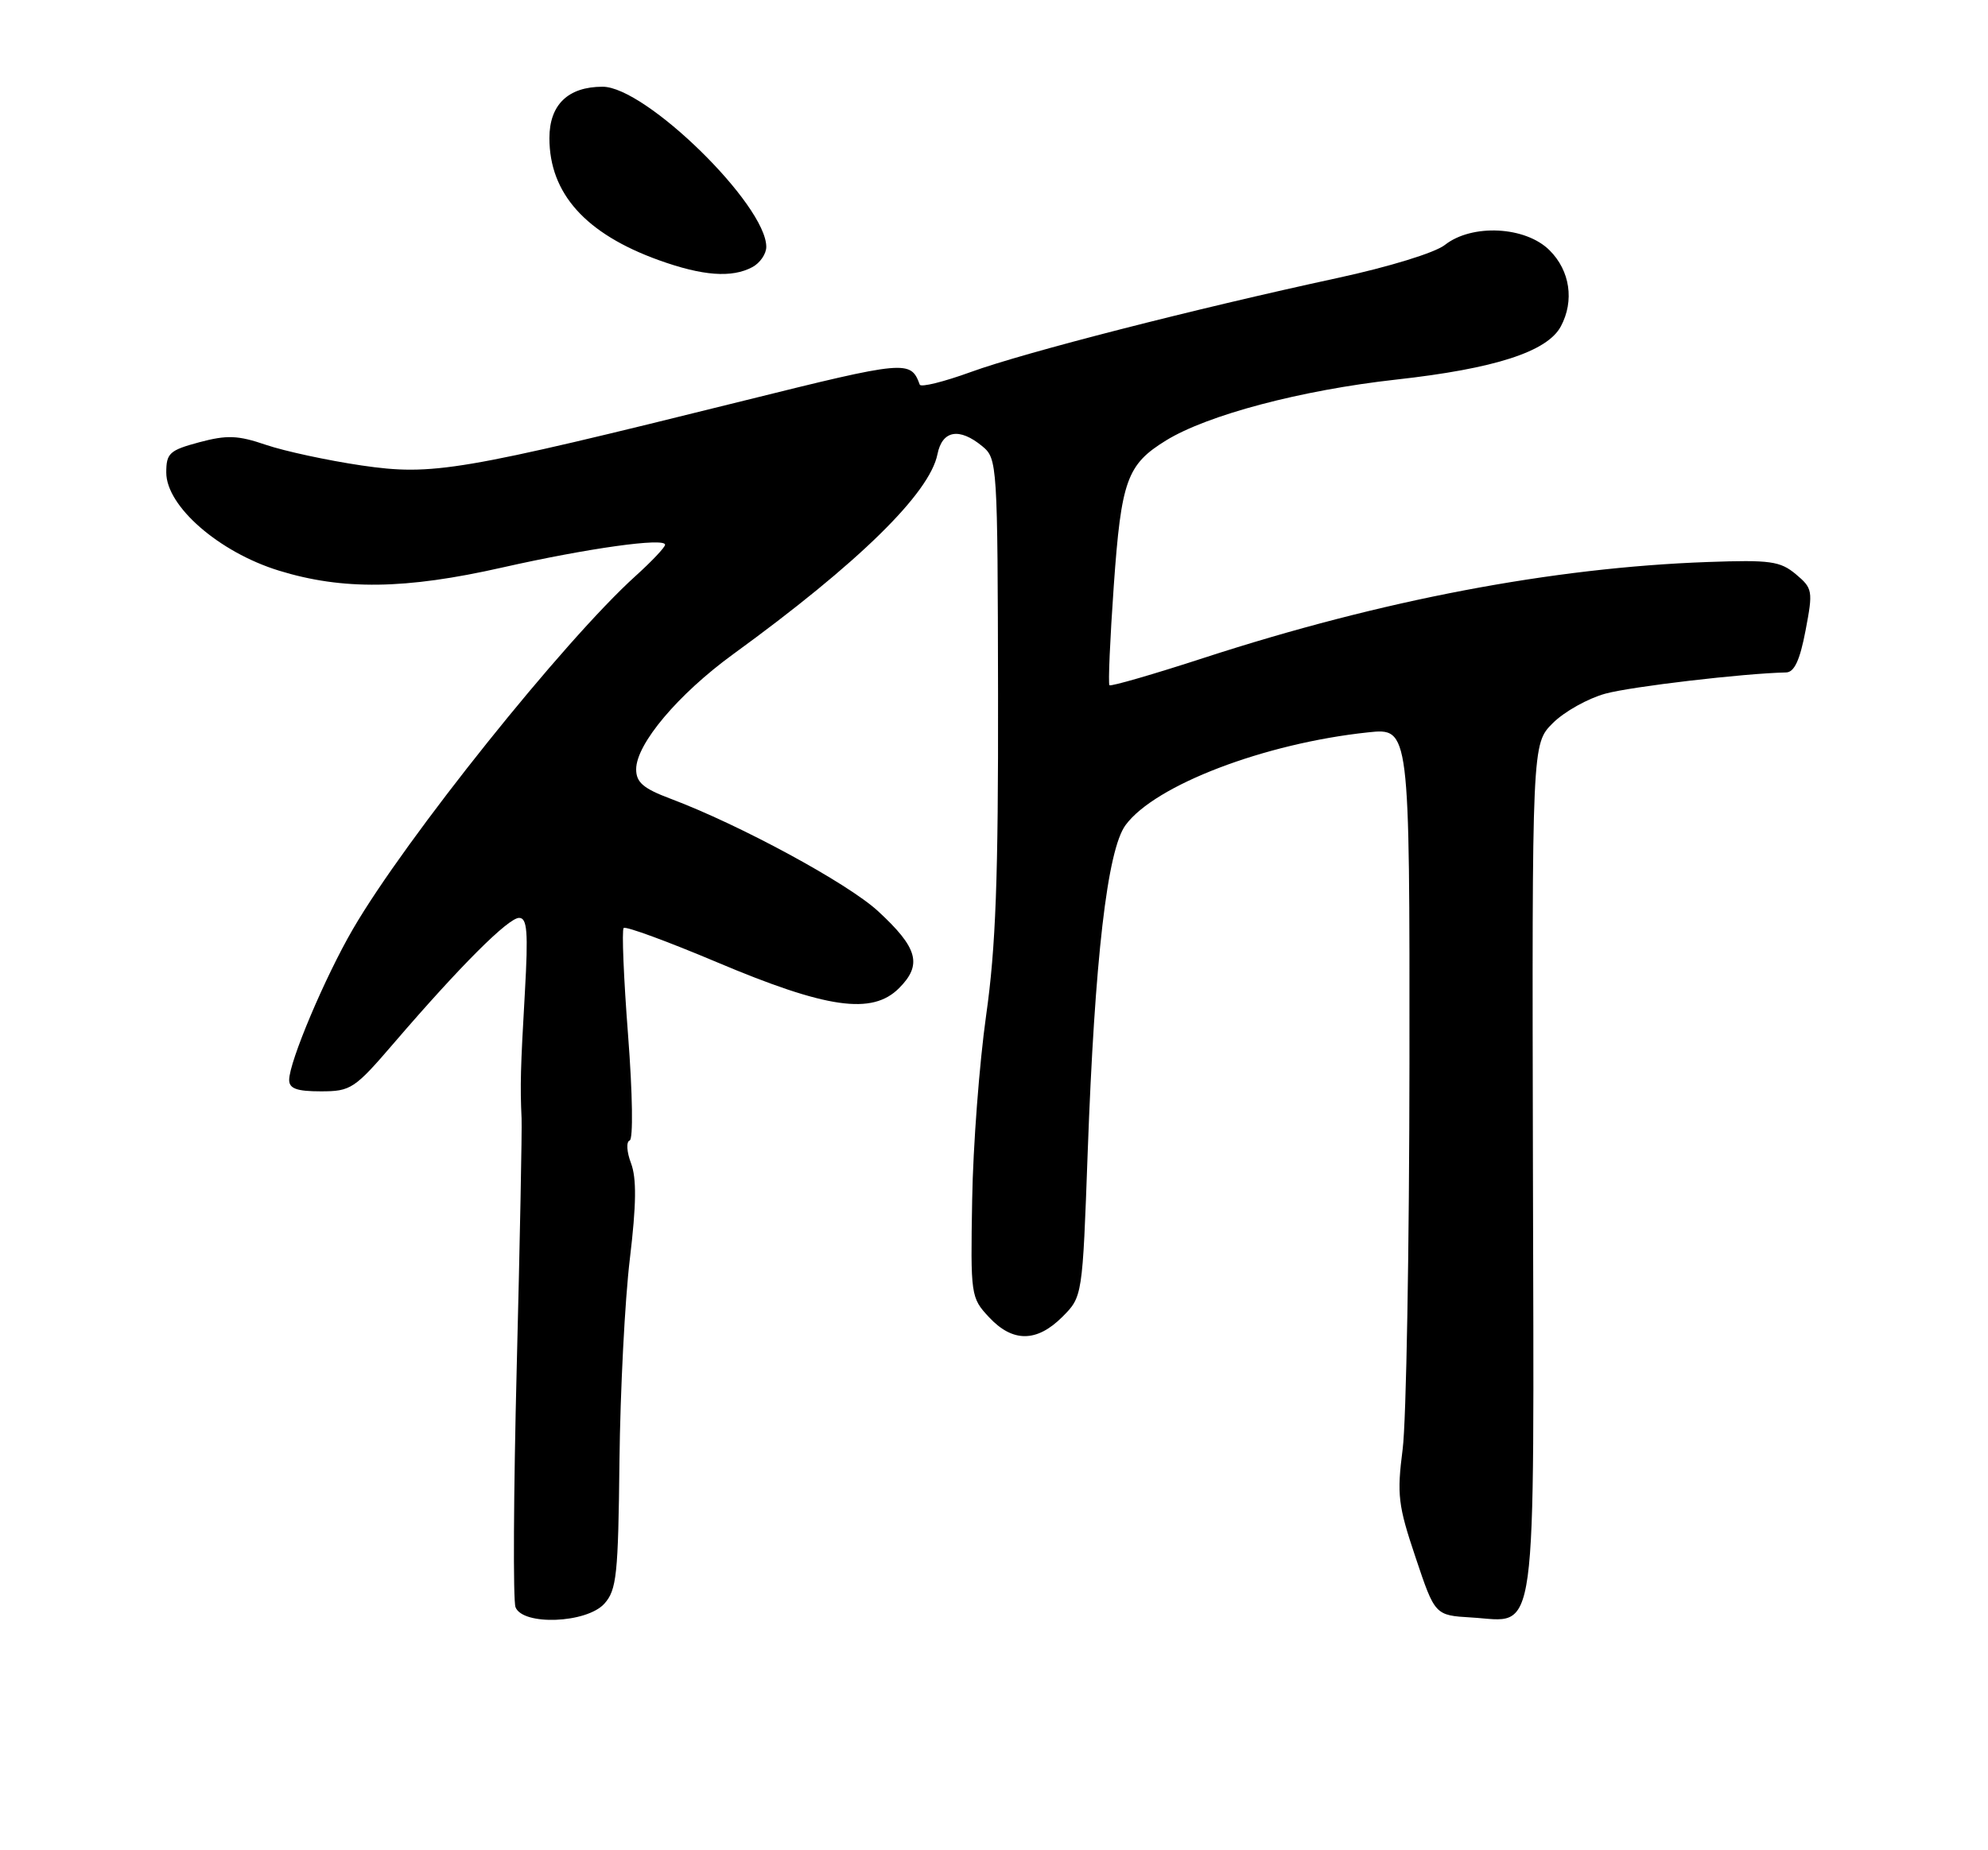 <?xml version="1.0" encoding="UTF-8" standalone="no"?>
<!DOCTYPE svg PUBLIC "-//W3C//DTD SVG 1.1//EN" "http://www.w3.org/Graphics/SVG/1.1/DTD/svg11.dtd" >
<svg xmlns="http://www.w3.org/2000/svg" xmlns:xlink="http://www.w3.org/1999/xlink" version="1.1" viewBox="0 0 275 256">
 <g >
 <path fill="currentColor"
d=" M 83.60 221.89 C 85.30 220.00 85.52 217.92 85.69 202.14 C 85.80 192.44 86.44 179.85 87.13 174.16 C 88.03 166.63 88.07 163.03 87.29 160.95 C 86.69 159.38 86.61 157.96 87.10 157.80 C 87.60 157.63 87.51 151.39 86.88 143.20 C 86.27 135.33 86.00 128.67 86.27 128.40 C 86.55 128.12 92.33 130.25 99.14 133.12 C 114.38 139.56 120.64 140.45 124.36 136.73 C 127.61 133.48 126.98 131.16 121.46 126.07 C 117.26 122.20 102.35 114.12 92.75 110.51 C 88.99 109.10 88.00 108.25 88.00 106.44 C 88.00 102.94 93.81 96.05 101.44 90.50 C 118.75 77.91 128.60 68.26 129.68 62.84 C 130.34 59.53 132.71 59.12 135.89 61.75 C 137.96 63.46 138.00 64.18 138.06 96.00 C 138.10 121.48 137.75 131.09 136.41 140.50 C 135.48 147.10 134.60 158.57 134.48 166.00 C 134.25 179.26 134.29 179.55 136.81 182.25 C 140.08 185.76 143.41 185.74 146.95 182.21 C 149.74 179.41 149.74 179.41 150.46 159.46 C 151.43 132.68 153.17 117.60 155.70 114.16 C 159.76 108.64 174.90 102.85 189.25 101.33 C 195.00 100.72 195.00 100.72 194.97 147.11 C 194.95 172.62 194.53 196.65 194.03 200.50 C 193.22 206.82 193.39 208.28 195.82 215.50 C 198.50 223.50 198.50 223.50 203.55 223.80 C 212.80 224.34 212.20 228.76 212.05 161.54 C 211.92 102.93 211.92 102.93 214.80 100.05 C 216.39 98.46 219.67 96.63 222.09 95.97 C 225.75 94.98 241.19 93.17 247.08 93.04 C 248.21 93.01 248.98 91.34 249.76 87.25 C 250.81 81.74 250.75 81.41 248.42 79.45 C 246.25 77.64 244.89 77.45 236.24 77.76 C 214.74 78.53 191.12 83.03 166.55 91.02 C 159.55 93.30 153.67 95.00 153.47 94.81 C 153.28 94.61 153.55 88.41 154.07 81.03 C 155.10 66.46 155.89 64.27 161.30 60.94 C 167.04 57.41 179.99 53.98 193.13 52.52 C 206.77 51.01 214.04 48.66 215.91 45.16 C 217.80 41.63 217.19 37.46 214.36 34.64 C 211.04 31.31 203.63 30.93 199.87 33.89 C 198.50 34.97 192.15 36.92 184.99 38.47 C 165.29 42.73 141.71 48.77 134.30 51.47 C 130.56 52.83 127.38 53.62 127.23 53.22 C 125.97 49.80 125.40 49.85 102.90 55.44 C 63.49 65.23 59.85 65.84 50.00 64.40 C 45.33 63.71 39.39 62.43 36.82 61.56 C 32.89 60.22 31.41 60.17 27.57 61.19 C 23.45 62.30 23.00 62.70 23.00 65.38 C 23.00 70.04 30.28 76.39 38.57 78.95 C 47.39 81.67 56.08 81.56 69.49 78.52 C 81.32 75.85 92.00 74.36 92.00 75.37 C 92.00 75.72 90.16 77.67 87.90 79.71 C 78.02 88.64 56.10 116.02 48.82 128.55 C 44.96 135.18 40.00 146.92 40.00 149.42 C 40.00 150.62 41.06 151.00 44.38 151.00 C 48.54 151.00 49.04 150.67 54.55 144.25 C 63.66 133.65 70.31 127.00 71.81 127.00 C 72.93 127.00 73.08 128.93 72.61 137.25 C 72.00 147.90 71.94 150.14 72.15 154.75 C 72.22 156.26 71.92 171.73 71.48 189.12 C 71.04 206.50 70.96 221.47 71.31 222.37 C 72.30 224.95 81.14 224.61 83.60 221.89 Z  M 104.07 36.96 C 105.13 36.40 106.00 35.13 106.00 34.16 C 106.00 28.34 89.31 12.00 83.36 12.00 C 78.58 12.00 76.00 14.49 76.00 19.11 C 76.00 26.77 81.01 32.35 91.14 36.00 C 97.20 38.18 101.23 38.48 104.07 36.96 Z "/>
</g>
</svg>